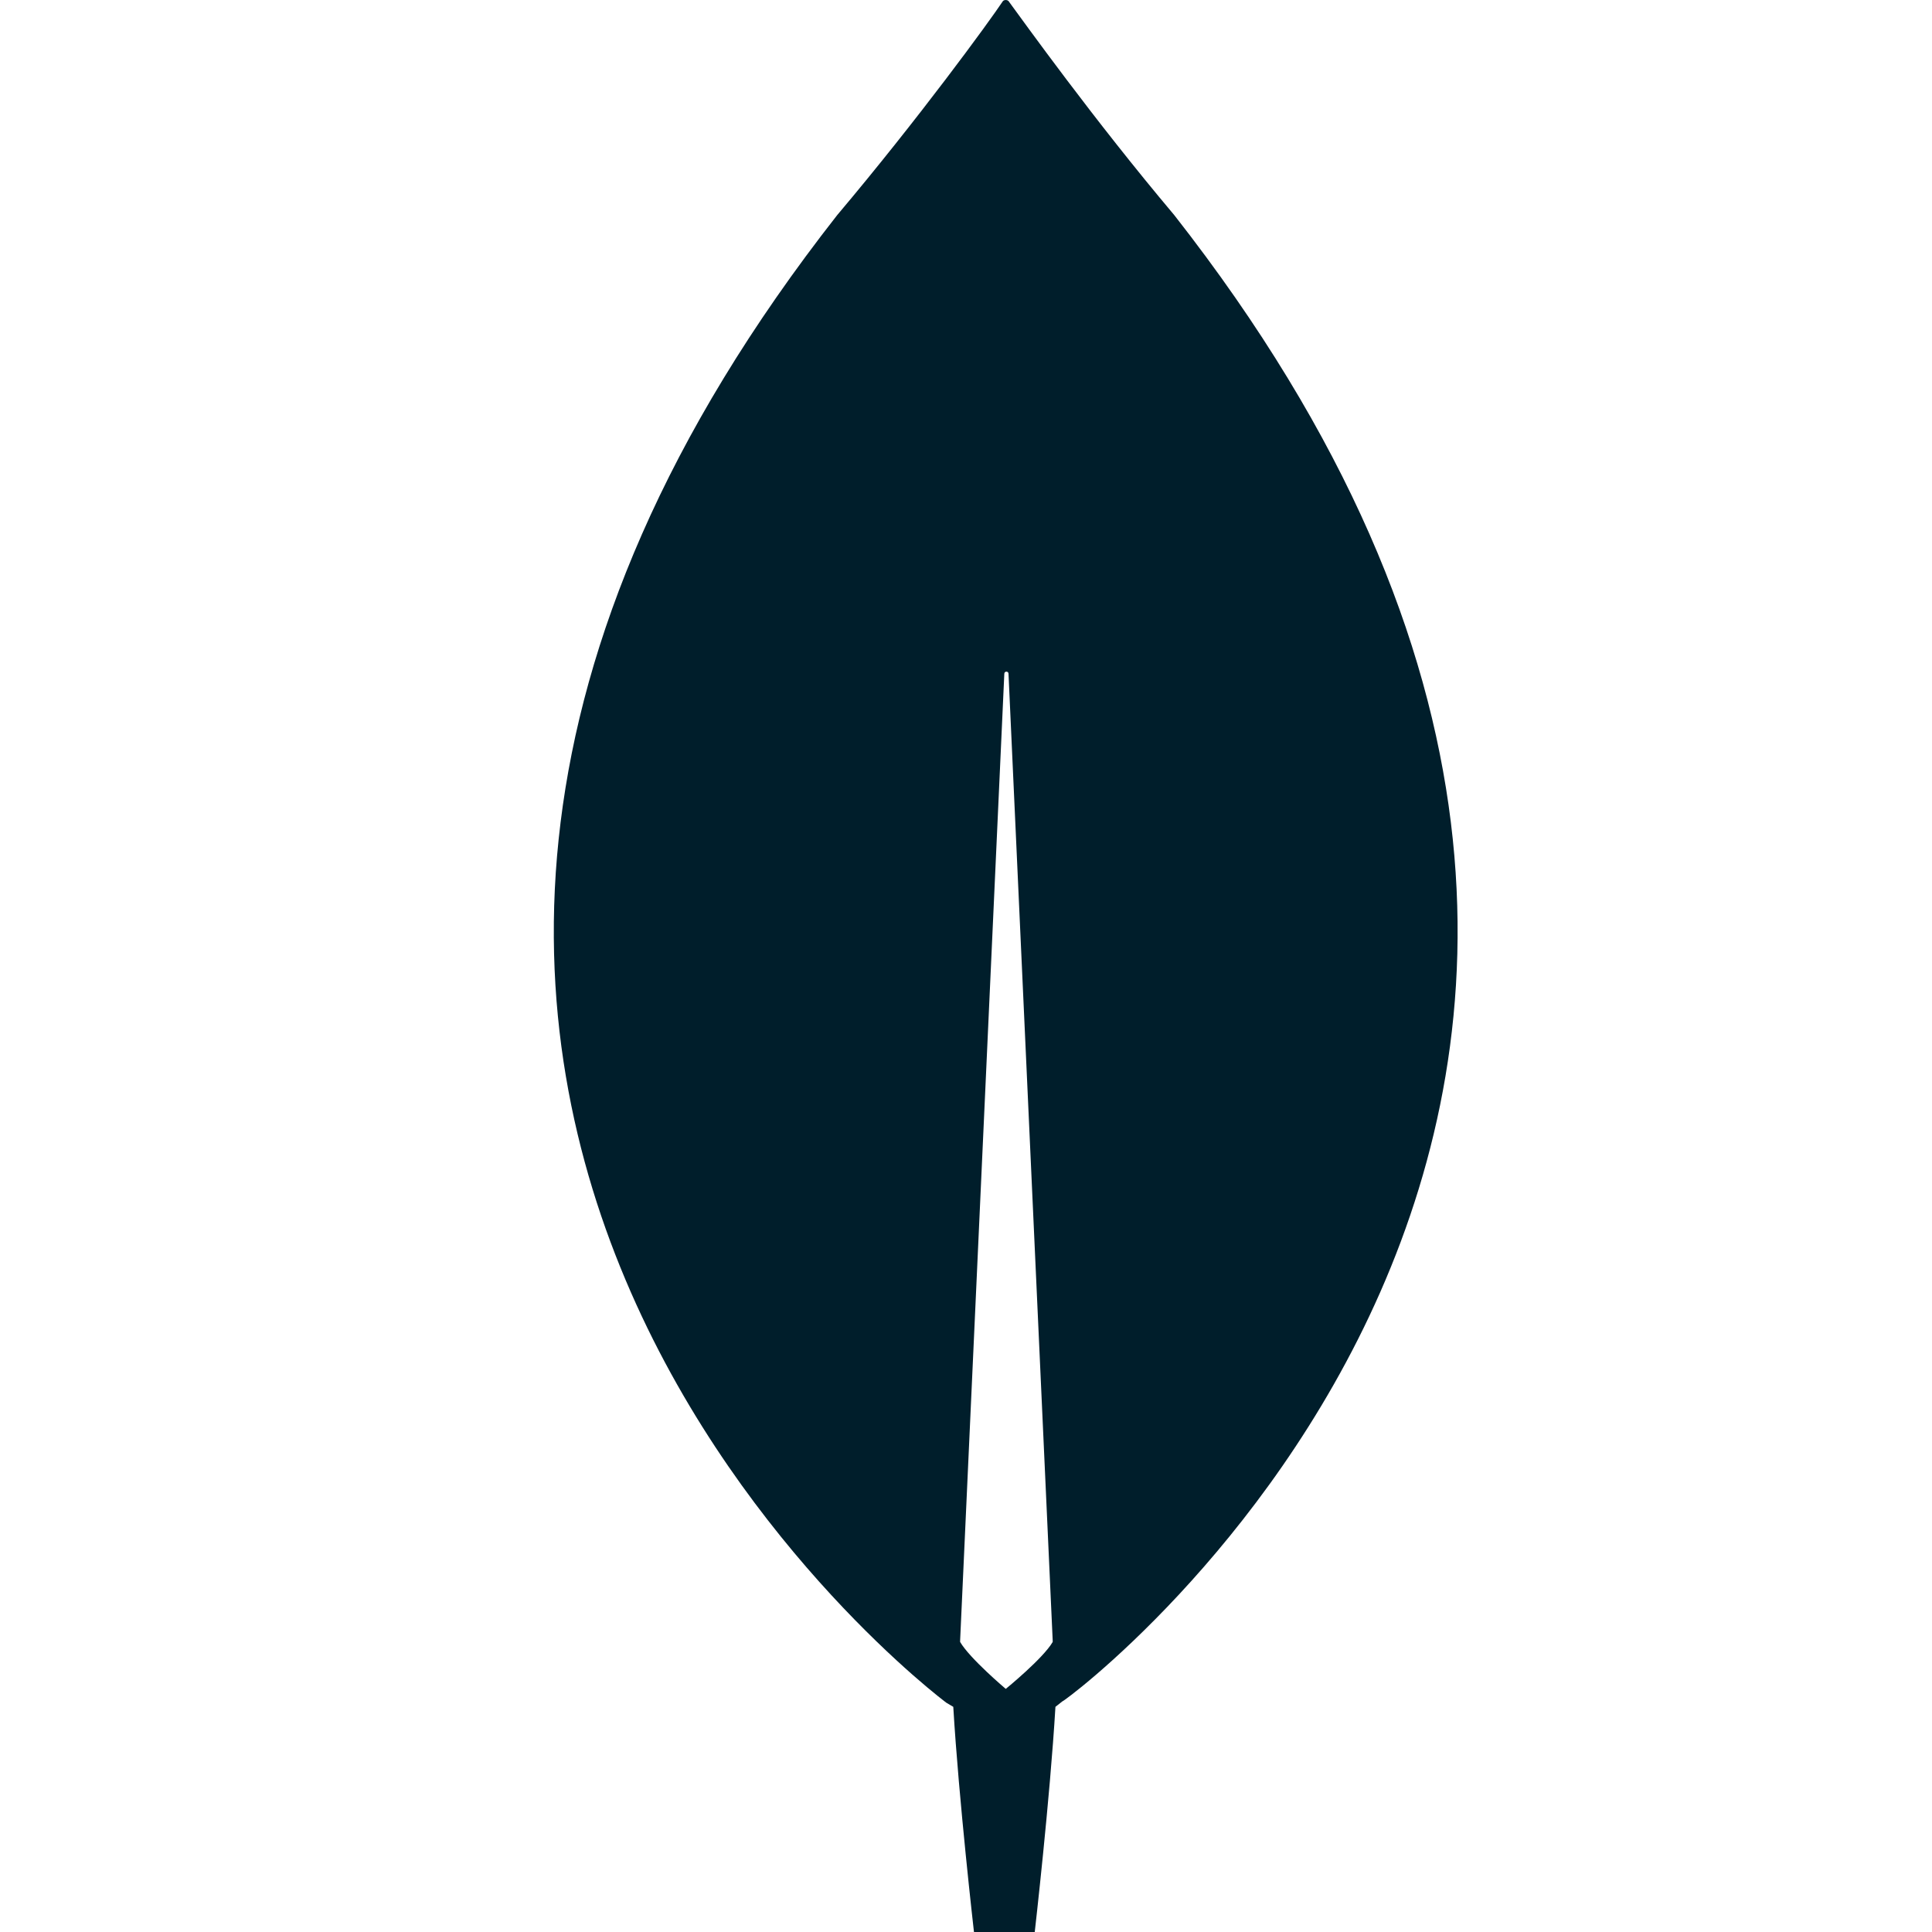 <svg width="100%" height="100%" viewBox="0 0 24 24" fill="none" xmlns="http://www.w3.org/2000/svg">
<path d="M14.587 2.672C13.575 1.471 12.717 0.27 12.528 0.013C12.511 -0.004 12.476 -0.004 12.459 0.013C12.288 0.27 11.413 1.471 10.4 2.672C1.753 13.705 11.756 21.152 11.756 21.152L11.842 21.203C11.91 22.353 12.099 24 12.099 24H12.476H12.854C12.854 24 13.043 22.353 13.111 21.203L13.197 21.135C13.231 21.152 23.235 13.705 14.587 2.672ZM12.494 20.98C12.494 20.98 12.047 20.603 11.927 20.397V20.38L12.476 8.369C12.476 8.335 12.528 8.335 12.528 8.369L13.077 20.38V20.397C12.957 20.603 12.494 20.98 12.494 20.98Z" fill="#001E2B"/>
</svg>

